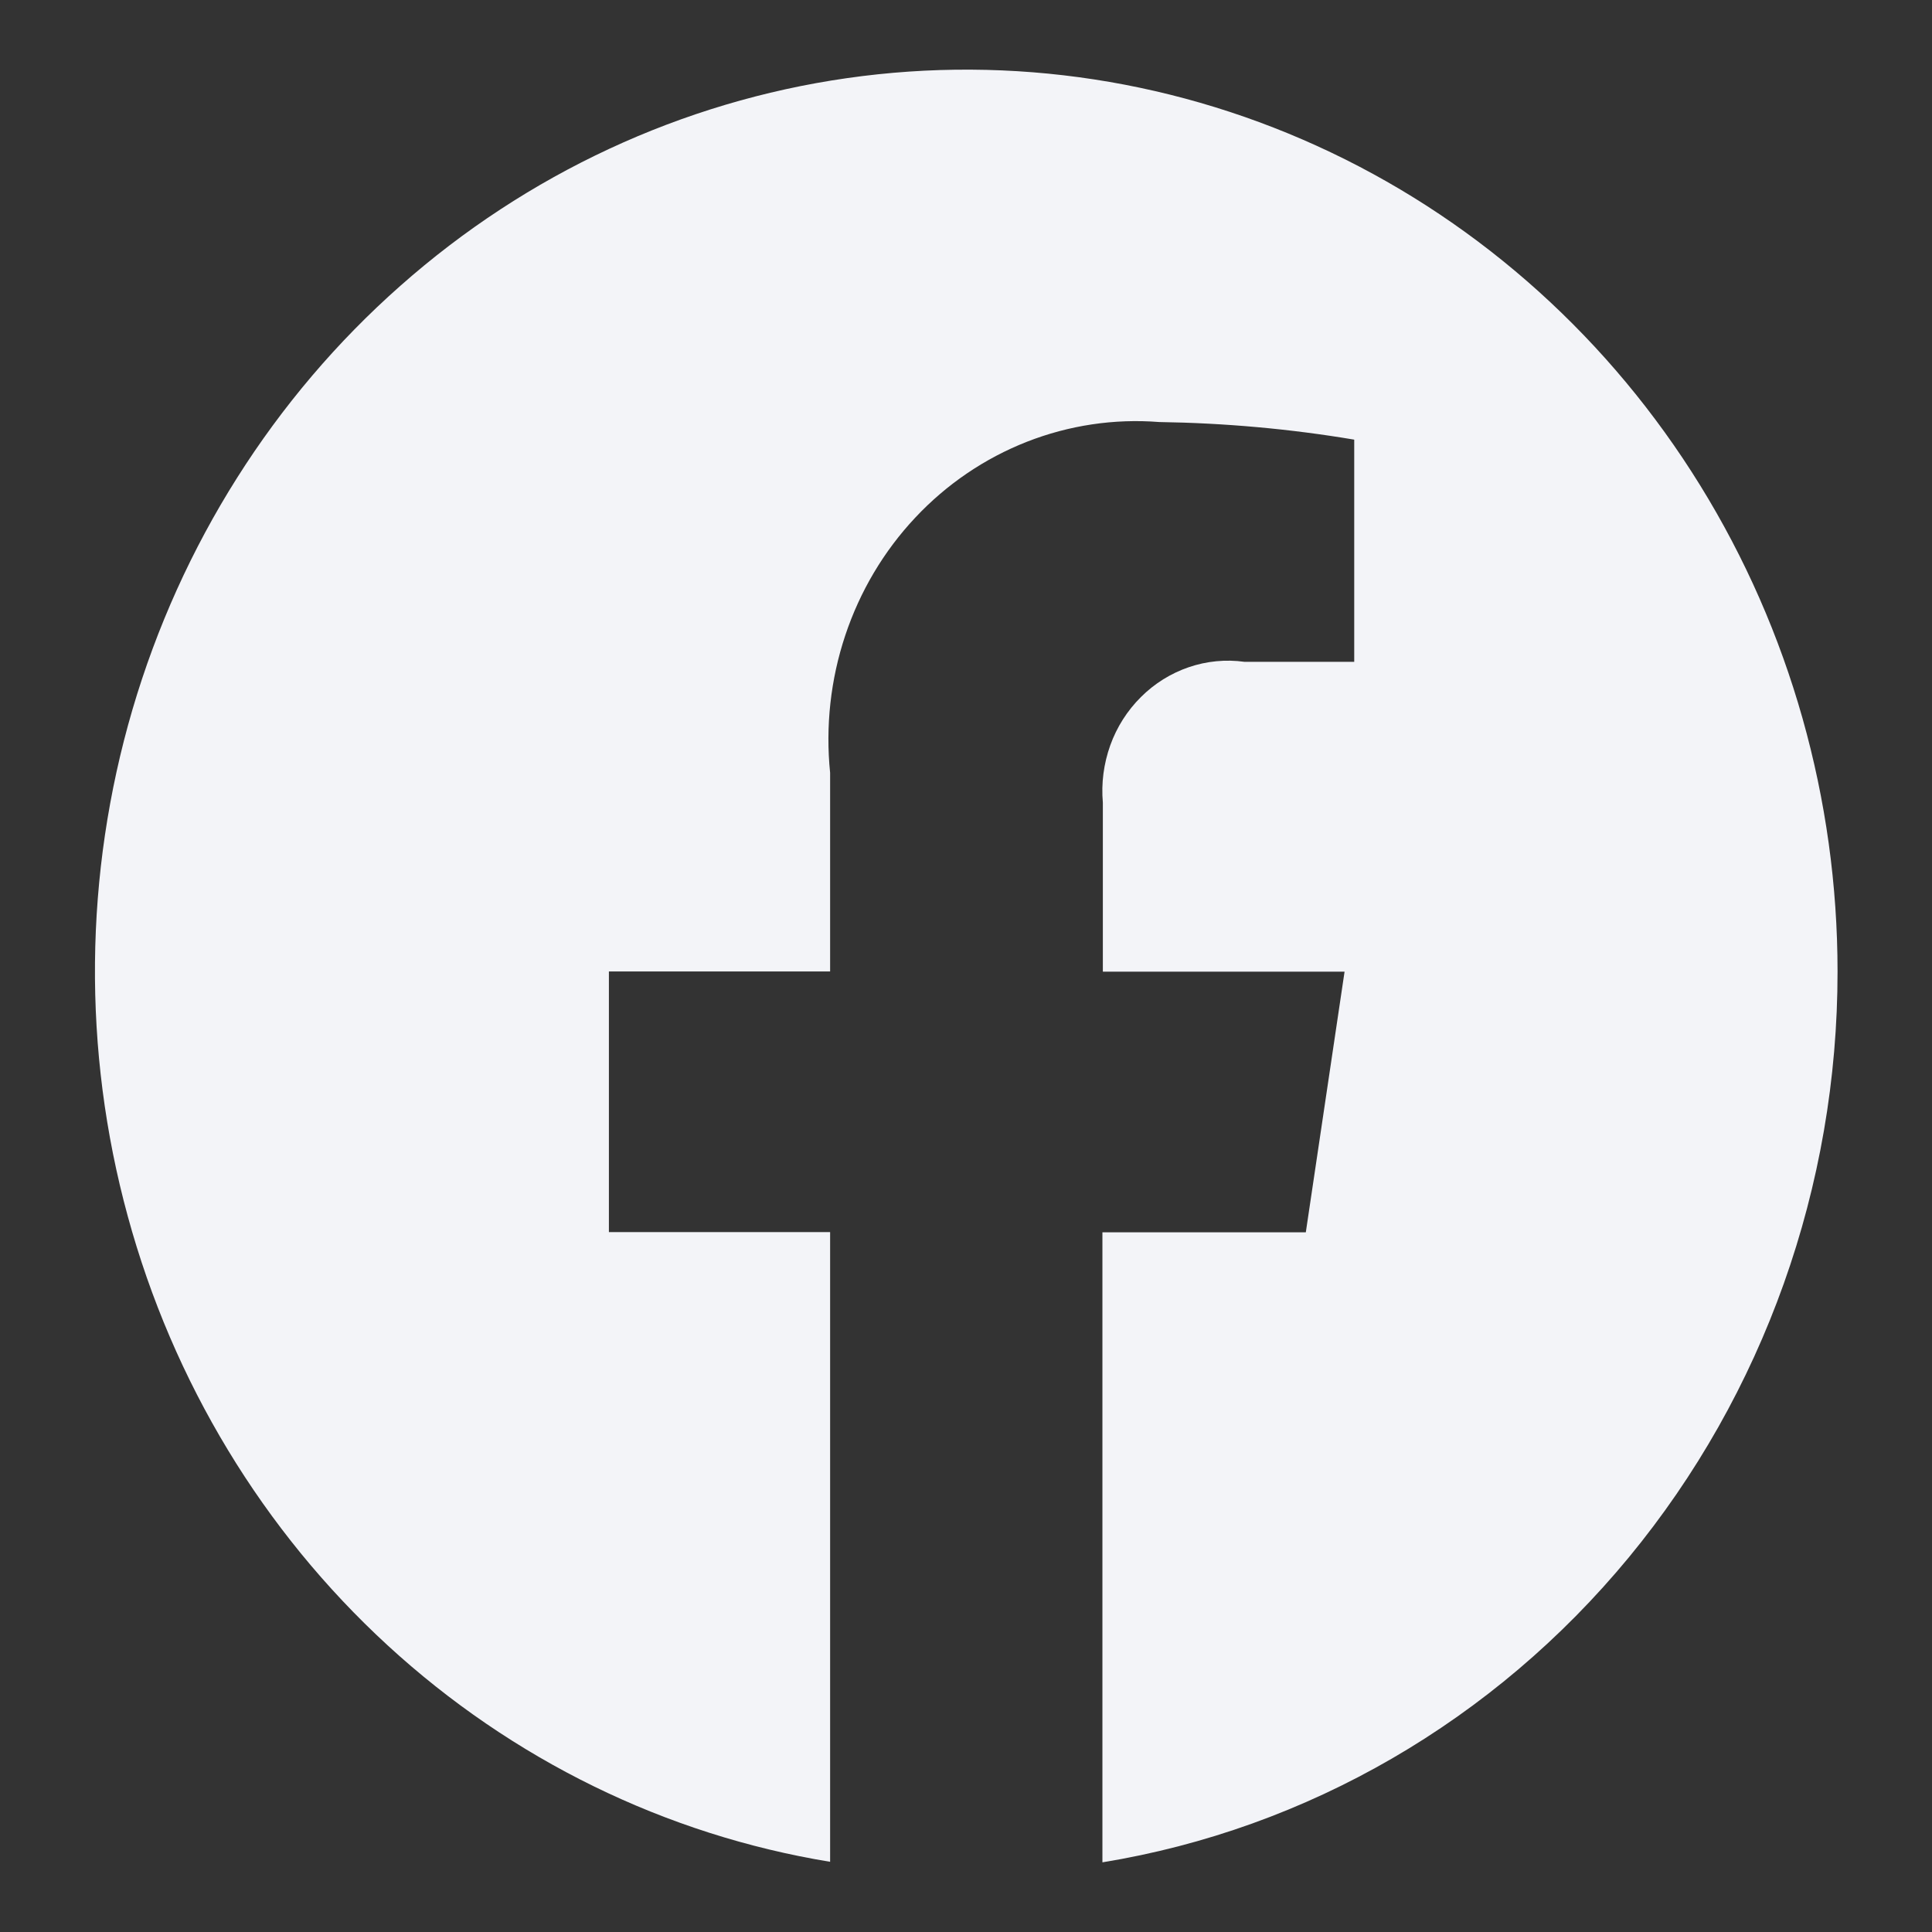 <svg width="18" height="18" viewBox="0 0 18 18" fill="none" xmlns="http://www.w3.org/2000/svg">
<rect x="0" y="0" width="18" height="18" fill="#333333" stroke="none"/>
<path d="M17.12 9.051C17.12 7.446 16.676 5.874 15.84 4.522C15.004 3.169 13.811 2.093 12.402 1.421C10.993 0.749 9.428 0.508 7.891 0.728C6.354 0.948 4.91 1.619 3.731 2.662C2.551 3.704 1.685 5.075 1.234 6.611C0.784 8.147 0.768 9.785 1.19 11.33C1.611 12.875 2.451 14.263 3.611 15.329C4.771 16.395 6.202 17.095 7.734 17.346V11.479H5.673V9.051H7.734V7.2C7.69 6.768 7.738 6.331 7.875 5.92C8.012 5.509 8.234 5.135 8.527 4.823C8.819 4.511 9.175 4.27 9.567 4.116C9.96 3.962 10.381 3.899 10.8 3.932C11.408 3.941 12.016 3.995 12.617 4.096V6.166H11.594C11.42 6.142 11.243 6.159 11.076 6.216C10.909 6.273 10.756 6.368 10.63 6.494C10.503 6.62 10.405 6.774 10.344 6.944C10.283 7.115 10.259 7.297 10.275 7.478V9.053H12.527L12.166 11.481H10.271V17.351C12.181 17.039 13.92 16.031 15.176 14.509C16.431 12.987 17.121 11.052 17.12 9.051Z" fill="#F3F4F8"/>
</svg>
